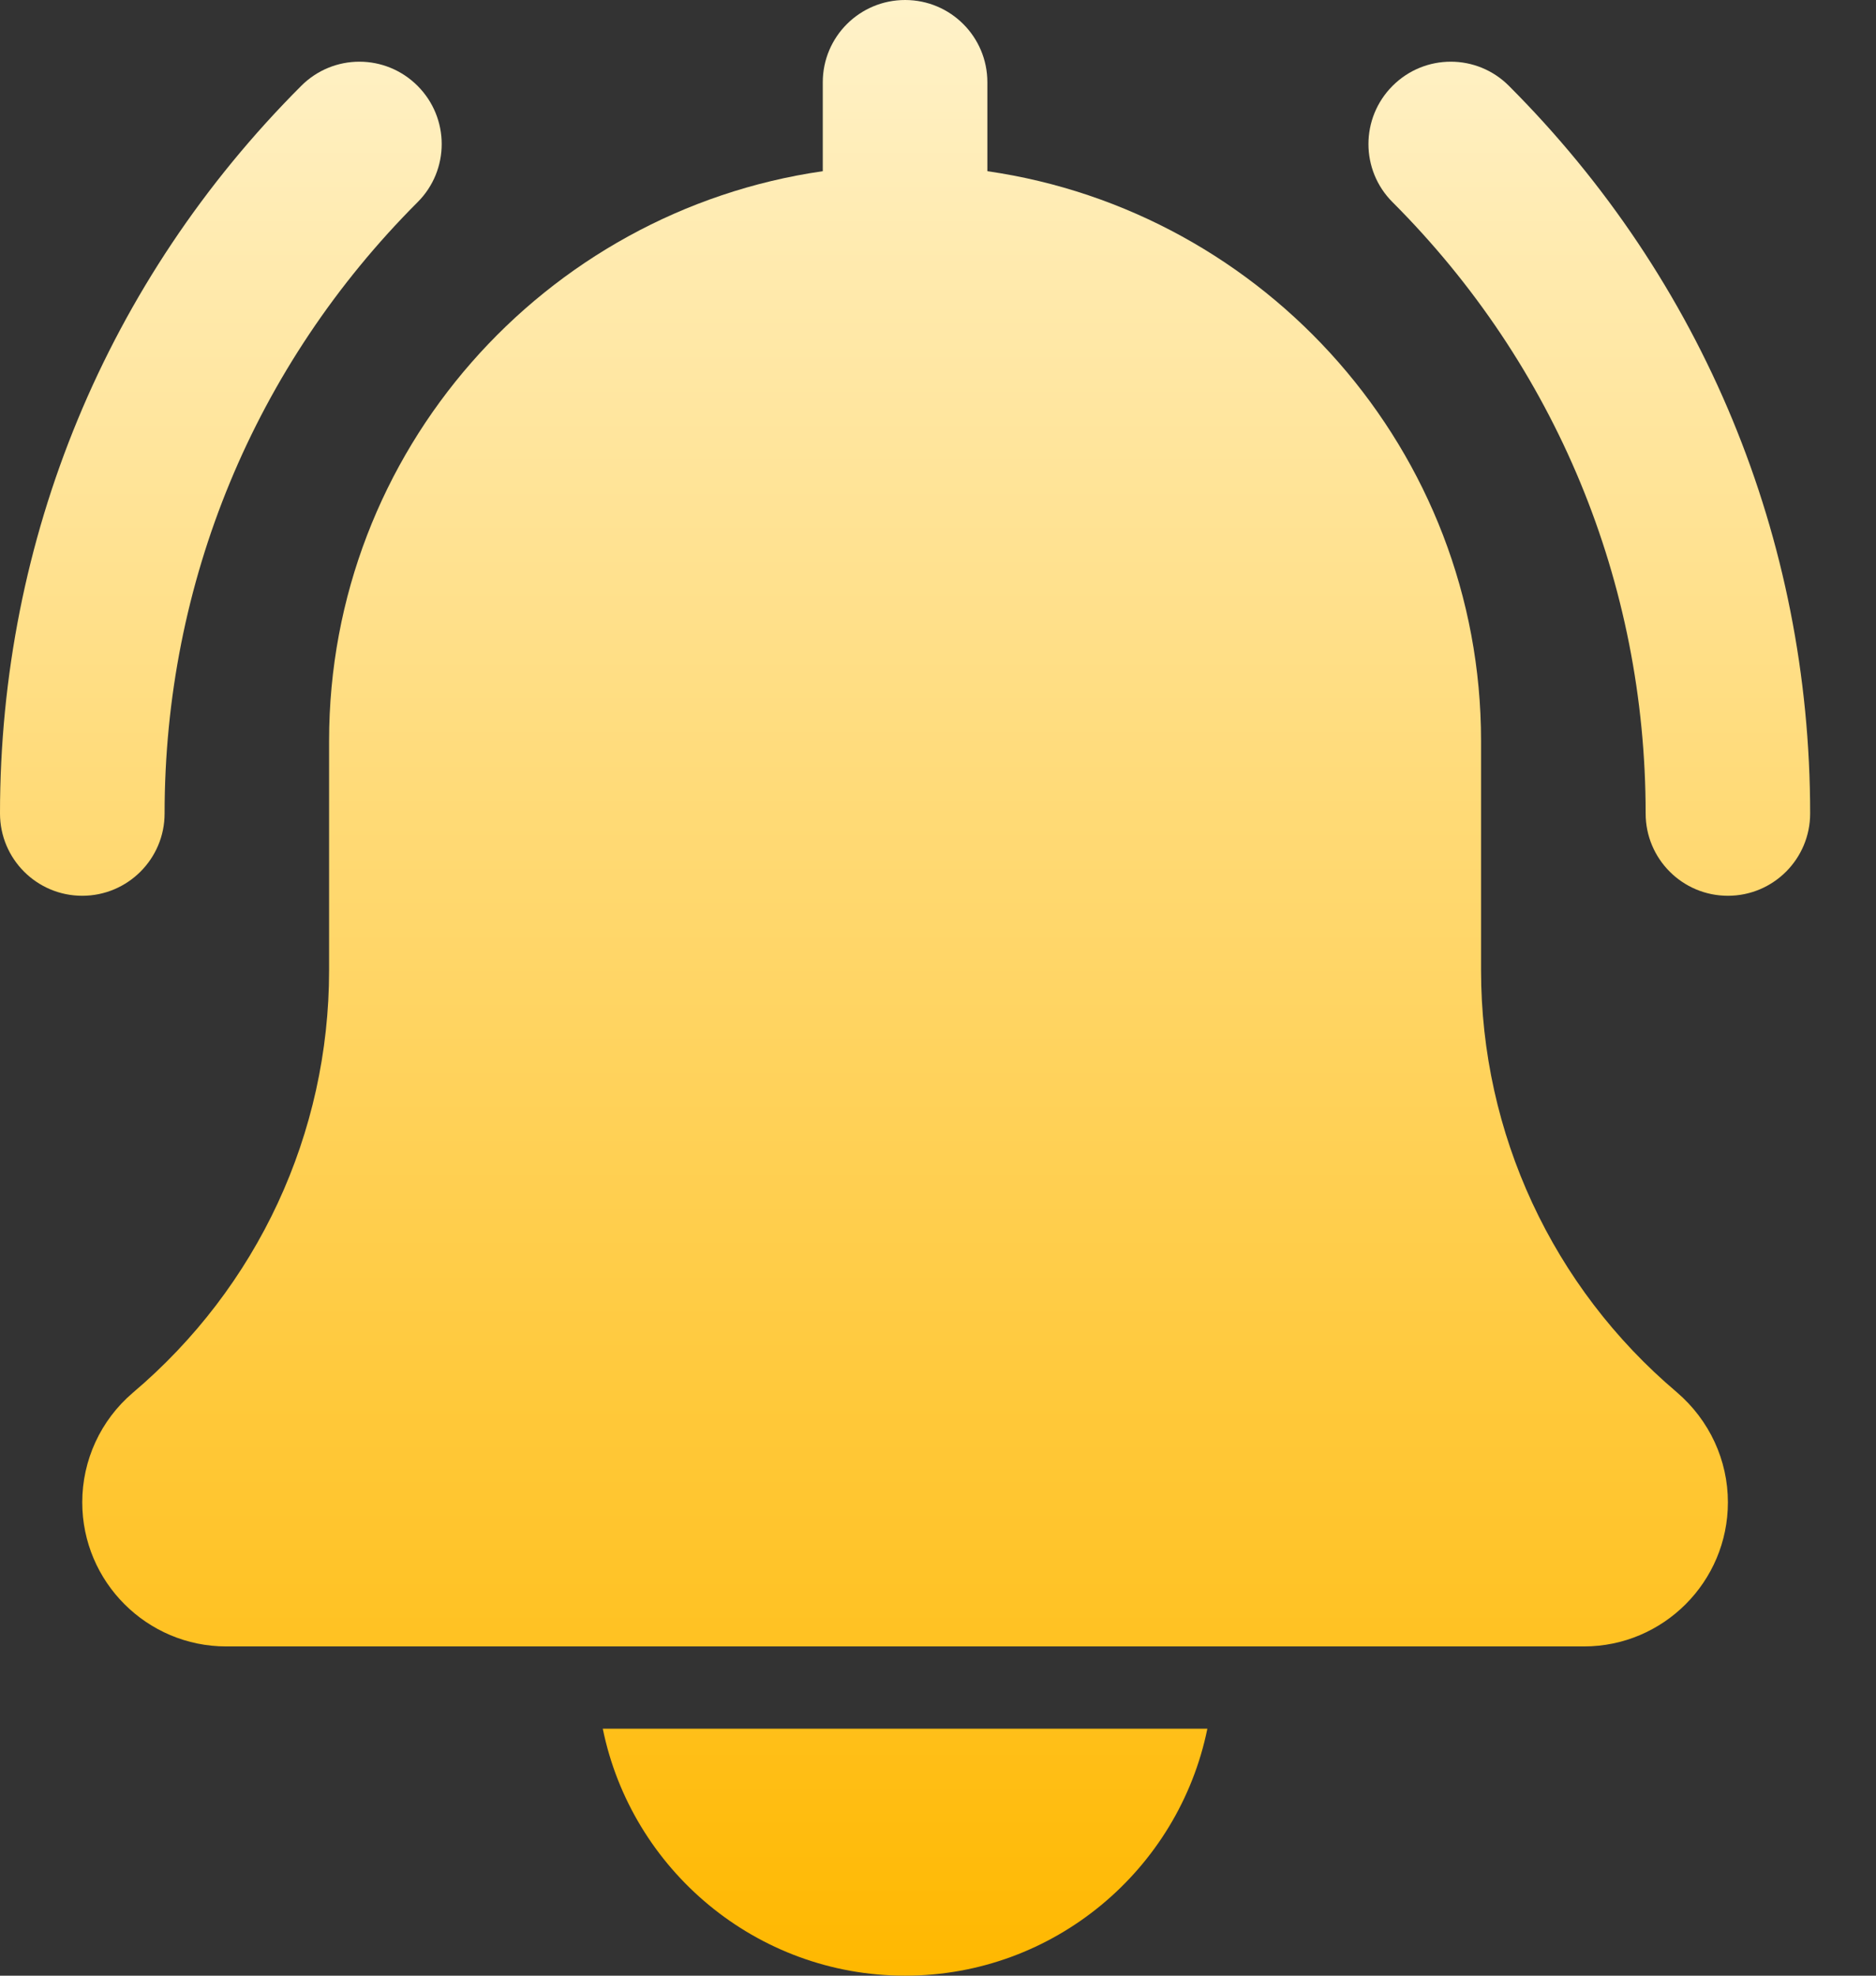 <svg width="19" height="20" viewBox="0 0 19 20" fill="none" xmlns="http://www.w3.org/2000/svg">
<rect x="0" y="0" width="19" height="20" fill="#333333" stroke="none"/>
<path d="M17.5 9.068C17.04 9.068 16.667 8.695 16.667 8.235C16.667 5.898 15.757 3.701 14.104 2.047C13.778 1.722 13.778 1.195 14.104 0.869C14.43 0.543 14.957 0.543 15.282 0.869C17.25 2.837 18.333 5.453 18.333 8.235C18.333 8.695 17.96 9.068 17.5 9.068Z" fill="url(#paint0_linear_1302_133)"/>
<path d="M0.833 9.068C0.373 9.068 0 8.695 0 8.235C0 5.453 1.083 2.837 3.051 0.869C3.377 0.543 3.903 0.543 4.229 0.869C4.555 1.195 4.555 1.722 4.229 2.047C2.577 3.7 1.667 5.898 1.667 8.235C1.667 8.695 1.293 9.068 0.833 9.068Z" fill="url(#paint1_linear_1302_133)"/>
<path d="M16.983 14.094C15.723 13.029 15 11.473 15 9.823V7.5C15 4.568 12.822 2.14 10 1.733V0.833C10 0.372 9.627 0 9.167 0C8.707 0 8.333 0.372 8.333 0.833V1.733C5.511 2.14 3.333 4.568 3.333 7.5V9.823C3.333 11.473 2.611 13.029 1.343 14.101C1.019 14.378 0.833 14.782 0.833 15.208C0.833 16.013 1.487 16.667 2.292 16.667H16.042C16.846 16.667 17.5 16.013 17.5 15.208C17.5 14.782 17.314 14.378 16.983 14.094Z" fill="url(#paint2_linear_1302_133)"/>
<path d="M9.167 20C10.676 20 11.938 18.924 12.228 17.5H6.105C6.395 18.924 7.657 20 9.167 20Z" fill="url(#paint3_linear_1302_133)"/>
<defs>
<linearGradient id="paint0_linear_1302_133" x1="9.167" y1="0" x2="9.167" y2="20" gradientUnits="userSpaceOnUse">
<stop stop-color="#FFF2C9"/>
<stop offset="1" stop-color="#FFB800"/>
</linearGradient>
<linearGradient id="paint1_linear_1302_133" x1="9.167" y1="0" x2="9.167" y2="20" gradientUnits="userSpaceOnUse">
<stop stop-color="#FFF2C9"/>
<stop offset="1" stop-color="#FFB800"/>
</linearGradient>
<linearGradient id="paint2_linear_1302_133" x1="9.167" y1="0" x2="9.167" y2="20" gradientUnits="userSpaceOnUse">
<stop stop-color="#FFF2C9"/>
<stop offset="1" stop-color="#FFB800"/>
</linearGradient>
<linearGradient id="paint3_linear_1302_133" x1="9.167" y1="0" x2="9.167" y2="20" gradientUnits="userSpaceOnUse">
<stop stop-color="#FFF2C9"/>
<stop offset="1" stop-color="#FFB800"/>
</linearGradient>
</defs>
</svg>
